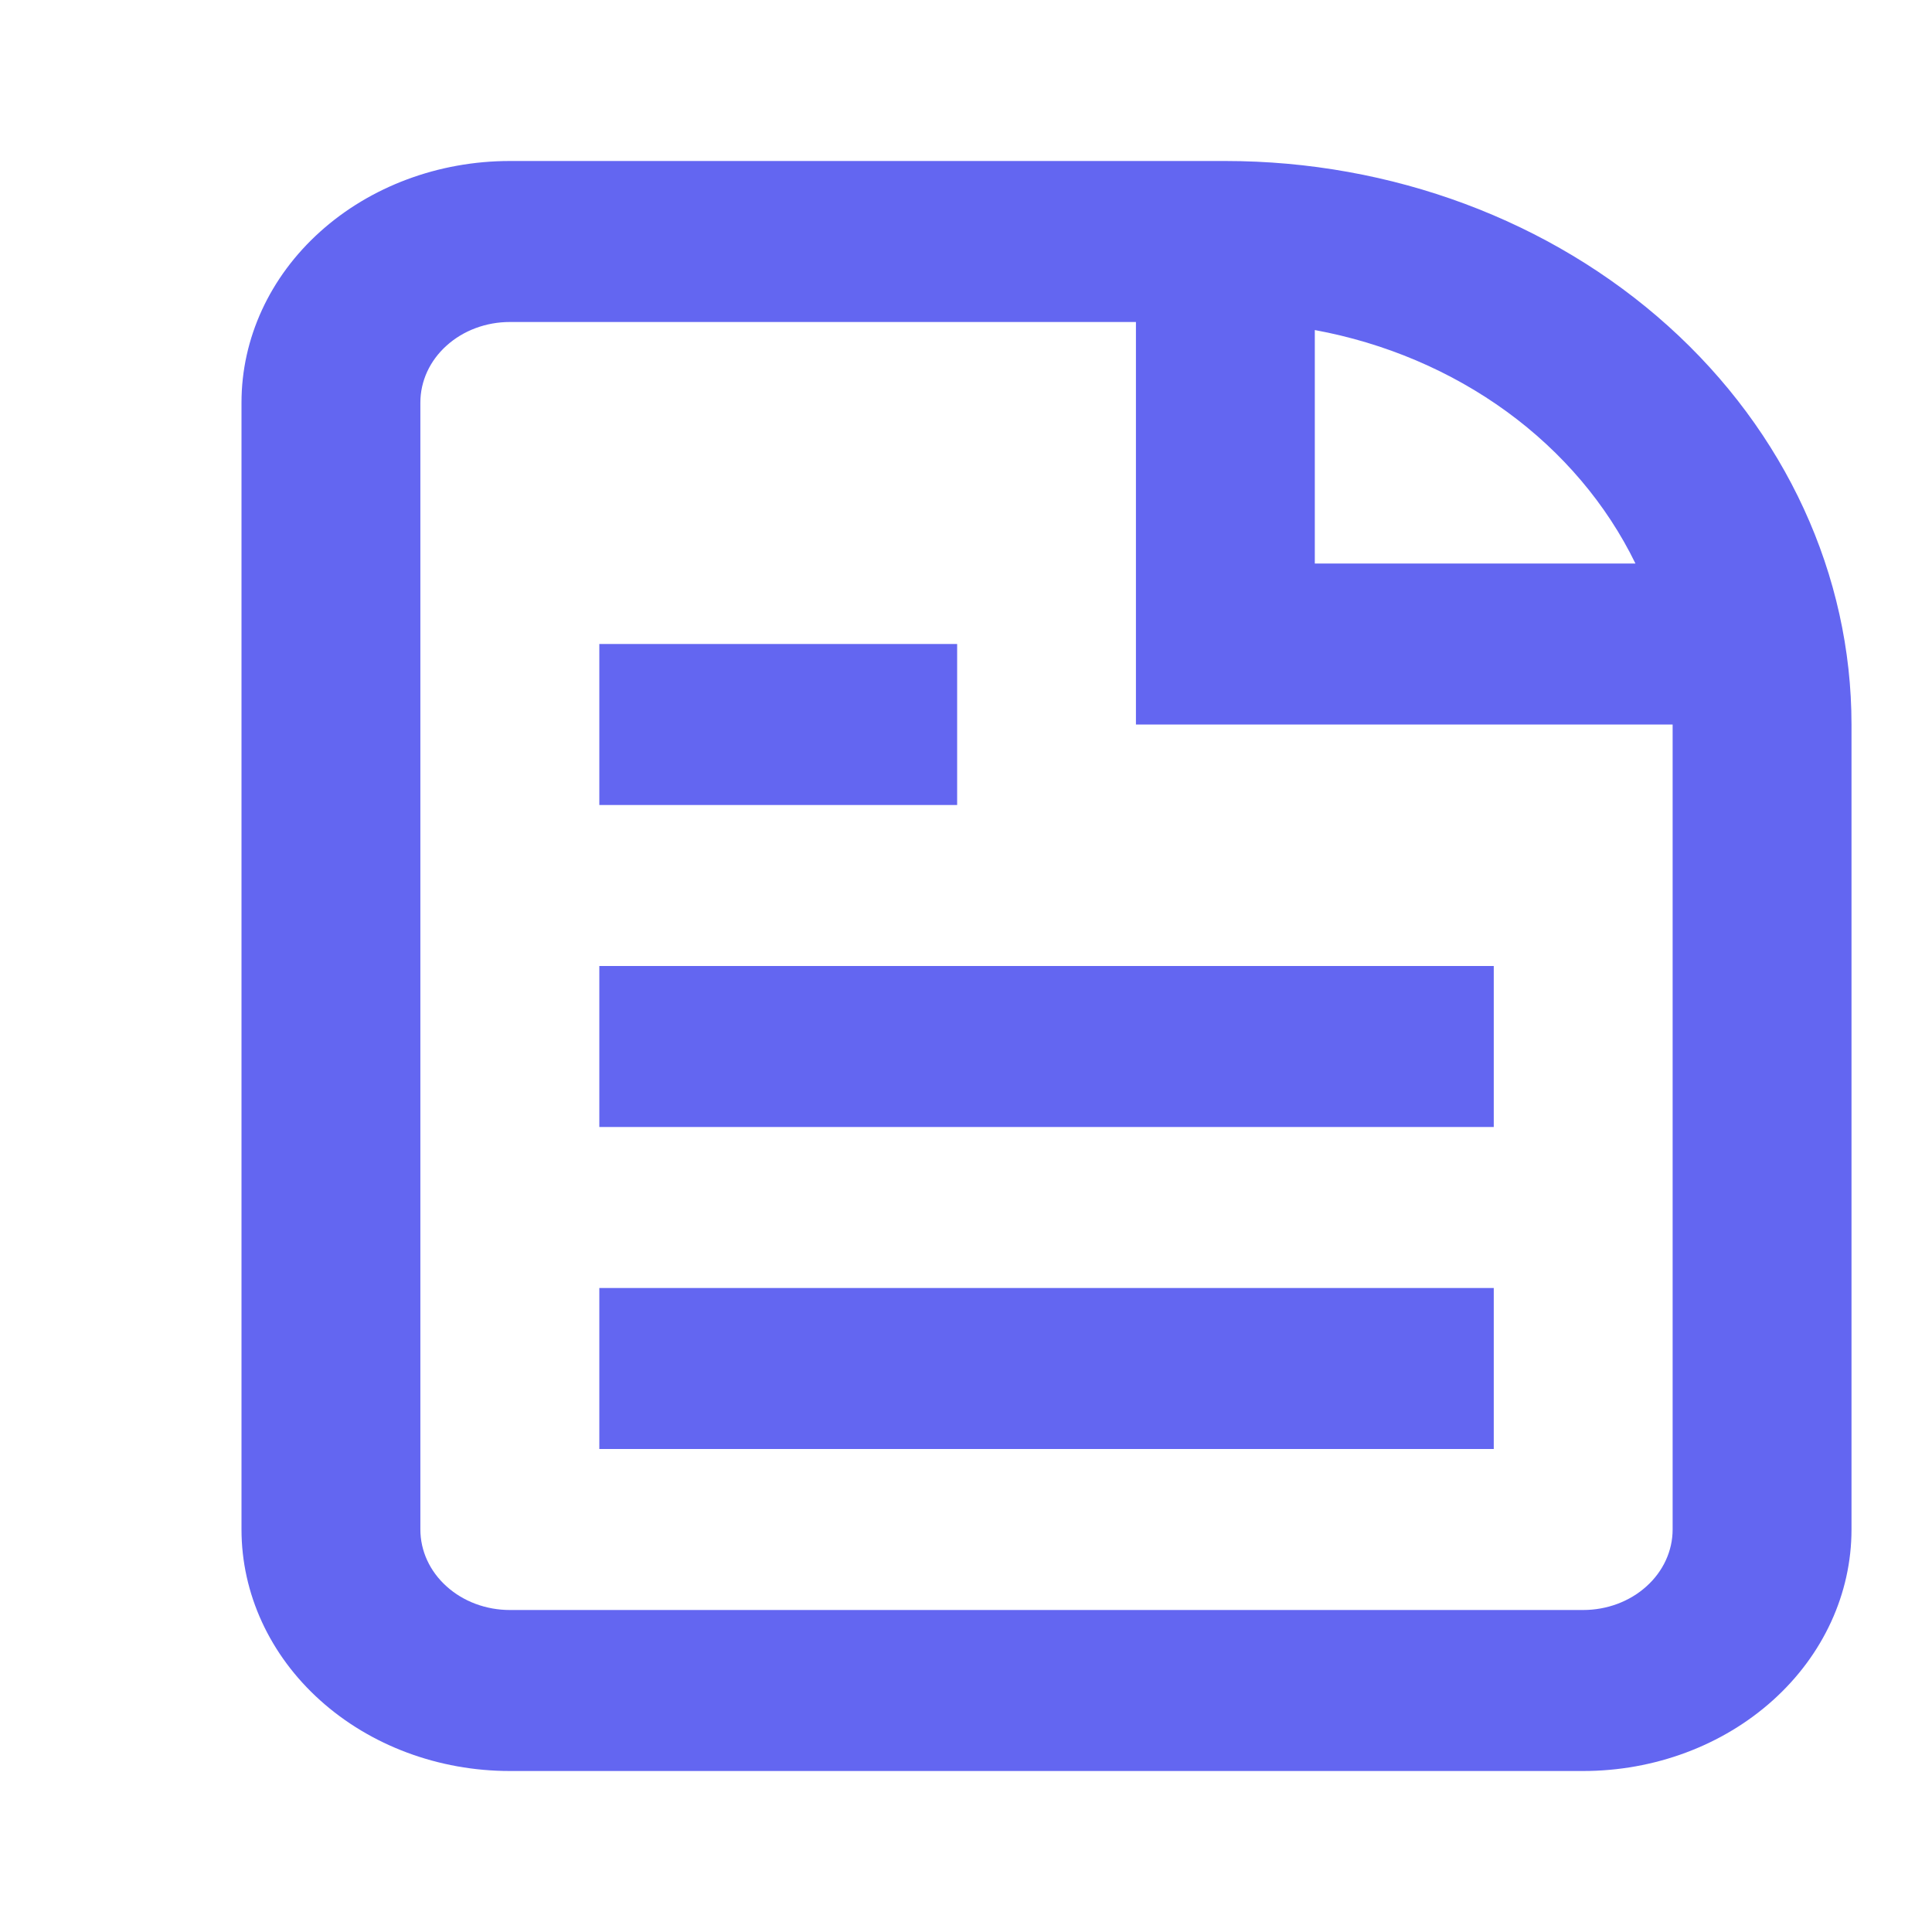 <svg width="24" height="24" viewBox="0 0 24 24" fill="none" xmlns="http://www.w3.org/2000/svg">
<path d="M7.445 18H18.556V16H7.445V18ZM18.556 14H7.445V12H18.556V14ZM7.445 10H11.89V8H7.445V10Z" fill="#6366F1"/>
<path fill-rule="evenodd" clip-rule="evenodd" d="M6.333 2C5.449 2 4.601 2.316 3.976 2.879C3.351 3.441 3 4.204 3 5V19C3 19.796 3.351 20.559 3.976 21.121C4.601 21.684 5.449 22 6.333 22H19.667C20.551 22 21.399 21.684 22.024 21.121C22.649 20.559 23 19.796 23 19V9C23 7.143 22.181 5.363 20.722 4.05C19.263 2.737 17.285 2 15.222 2H6.333ZM6.333 4H14.111V9H20.778V19C20.778 19.265 20.661 19.52 20.452 19.707C20.244 19.895 19.961 20 19.667 20H6.333C6.039 20 5.756 19.895 5.548 19.707C5.339 19.52 5.222 19.265 5.222 19V5C5.222 4.735 5.339 4.48 5.548 4.293C5.756 4.105 6.039 4 6.333 4ZM16.333 4.1C17.207 4.261 18.024 4.609 18.717 5.113C19.41 5.618 19.958 6.265 20.316 7H16.333V4.1Z" fill="#6366F1"/>
</svg>
